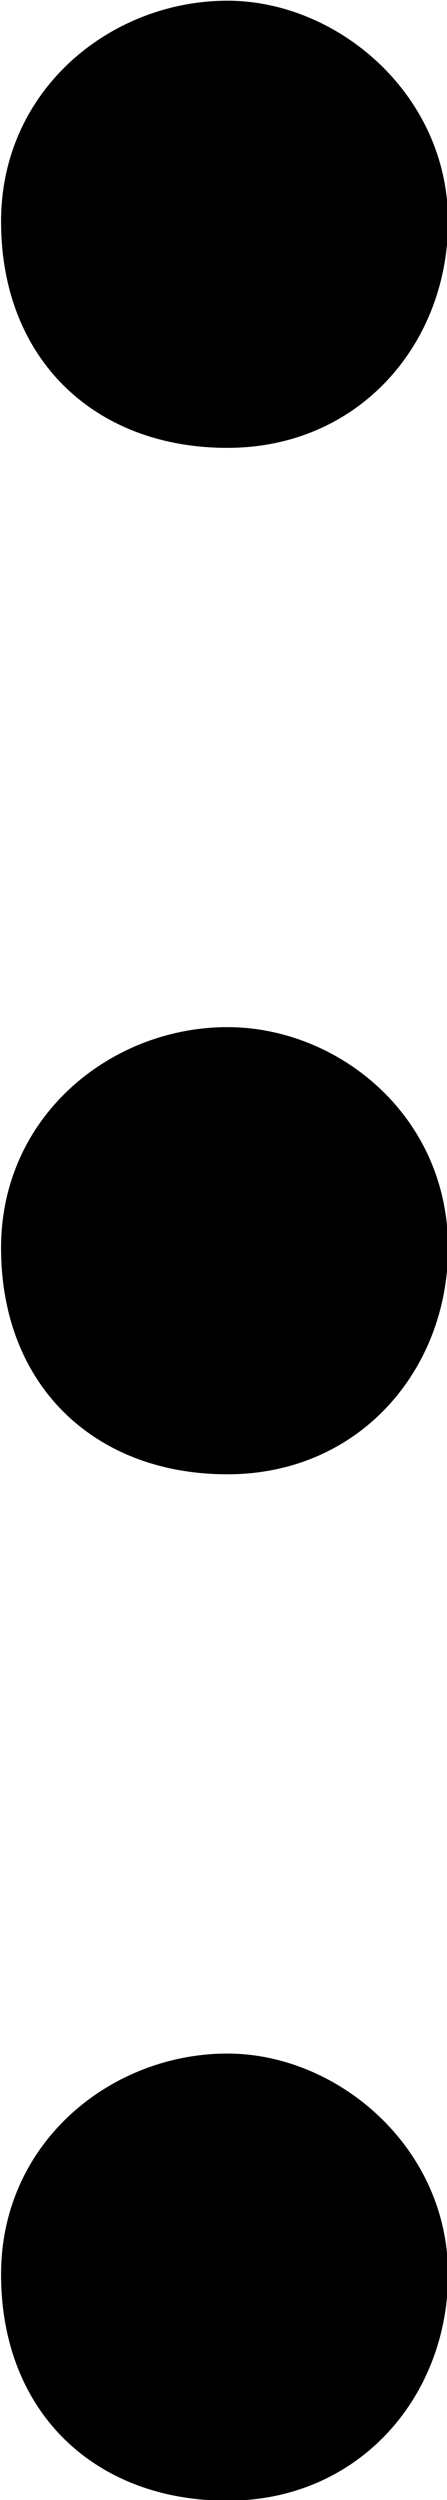 <?xml version="1.0" encoding="UTF-8"?>
<svg fill="#000000" version="1.1" viewBox="0 0 1.266 7.078" xmlns="http://www.w3.org/2000/svg" xmlns:xlink="http://www.w3.org/1999/xlink">
<defs>
<g id="a">
<path d="m4.047-5.438c0-0.359-0.312-0.625-0.625-0.625-0.328 0-0.641 0.25-0.641 0.625 0 0.391 0.266 0.641 0.641 0.641s0.625-0.297 0.625-0.641zm0 2.906c0-0.375-0.312-0.625-0.625-0.625-0.328 0-0.641 0.25-0.641 0.625 0 0.391 0.266 0.641 0.641 0.641s0.625-0.297 0.625-0.641zm0 2.906c0-0.359-0.312-0.625-0.625-0.625-0.328 0-0.641 0.25-0.641 0.625 0 0.391 0.266 0.641 0.641 0.641s0.625-0.297 0.625-0.641z"/>
</g>
</defs>
<g transform="translate(-151.49 -128.7)">
<use x="148.712" y="134.765" xlink:href="#a"/>
</g>
</svg>
